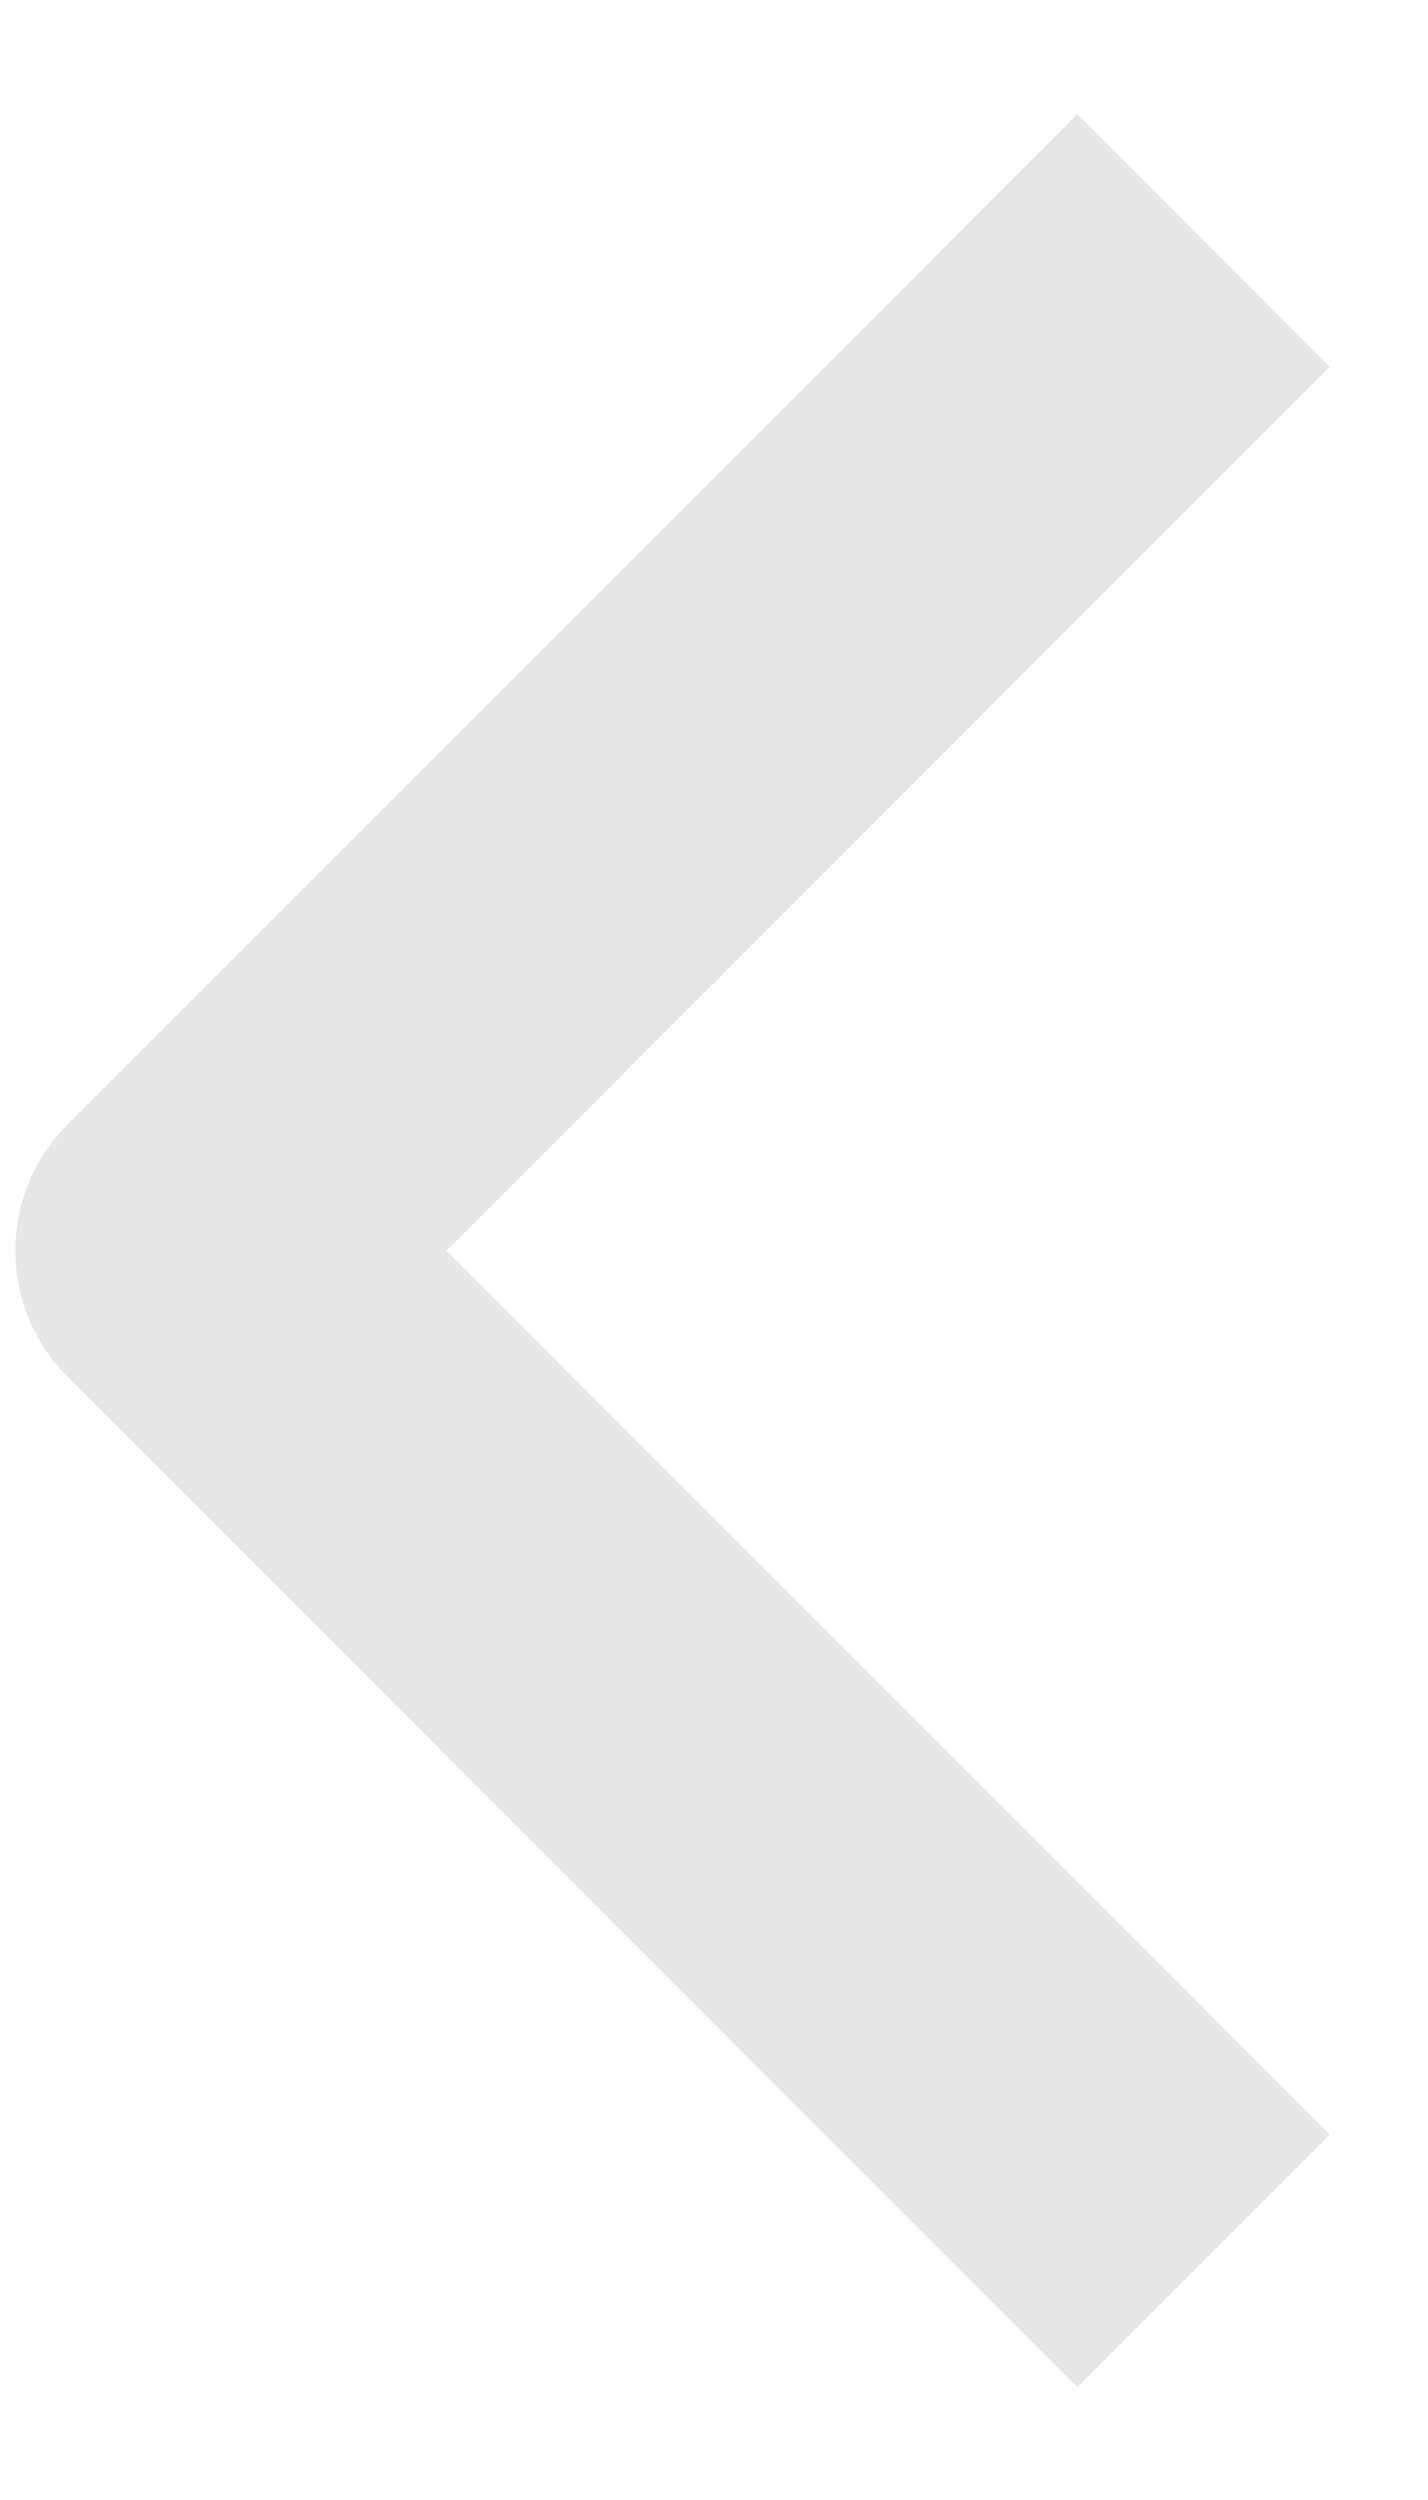 <svg width="8" height="14" viewBox="0 0 8 14" fill="none" xmlns="http://www.w3.org/2000/svg">
<path fill-rule="evenodd" clip-rule="evenodd" d="M0.379 6.297L6.036 0.64L7.45 2.054L2.5 7.004L7.45 11.954L6.036 13.368L0.379 7.711C0.191 7.523 0.086 7.269 0.086 7.004C0.086 6.739 0.191 6.485 0.379 6.297Z" fill="#E6E6E6"/>
</svg>
